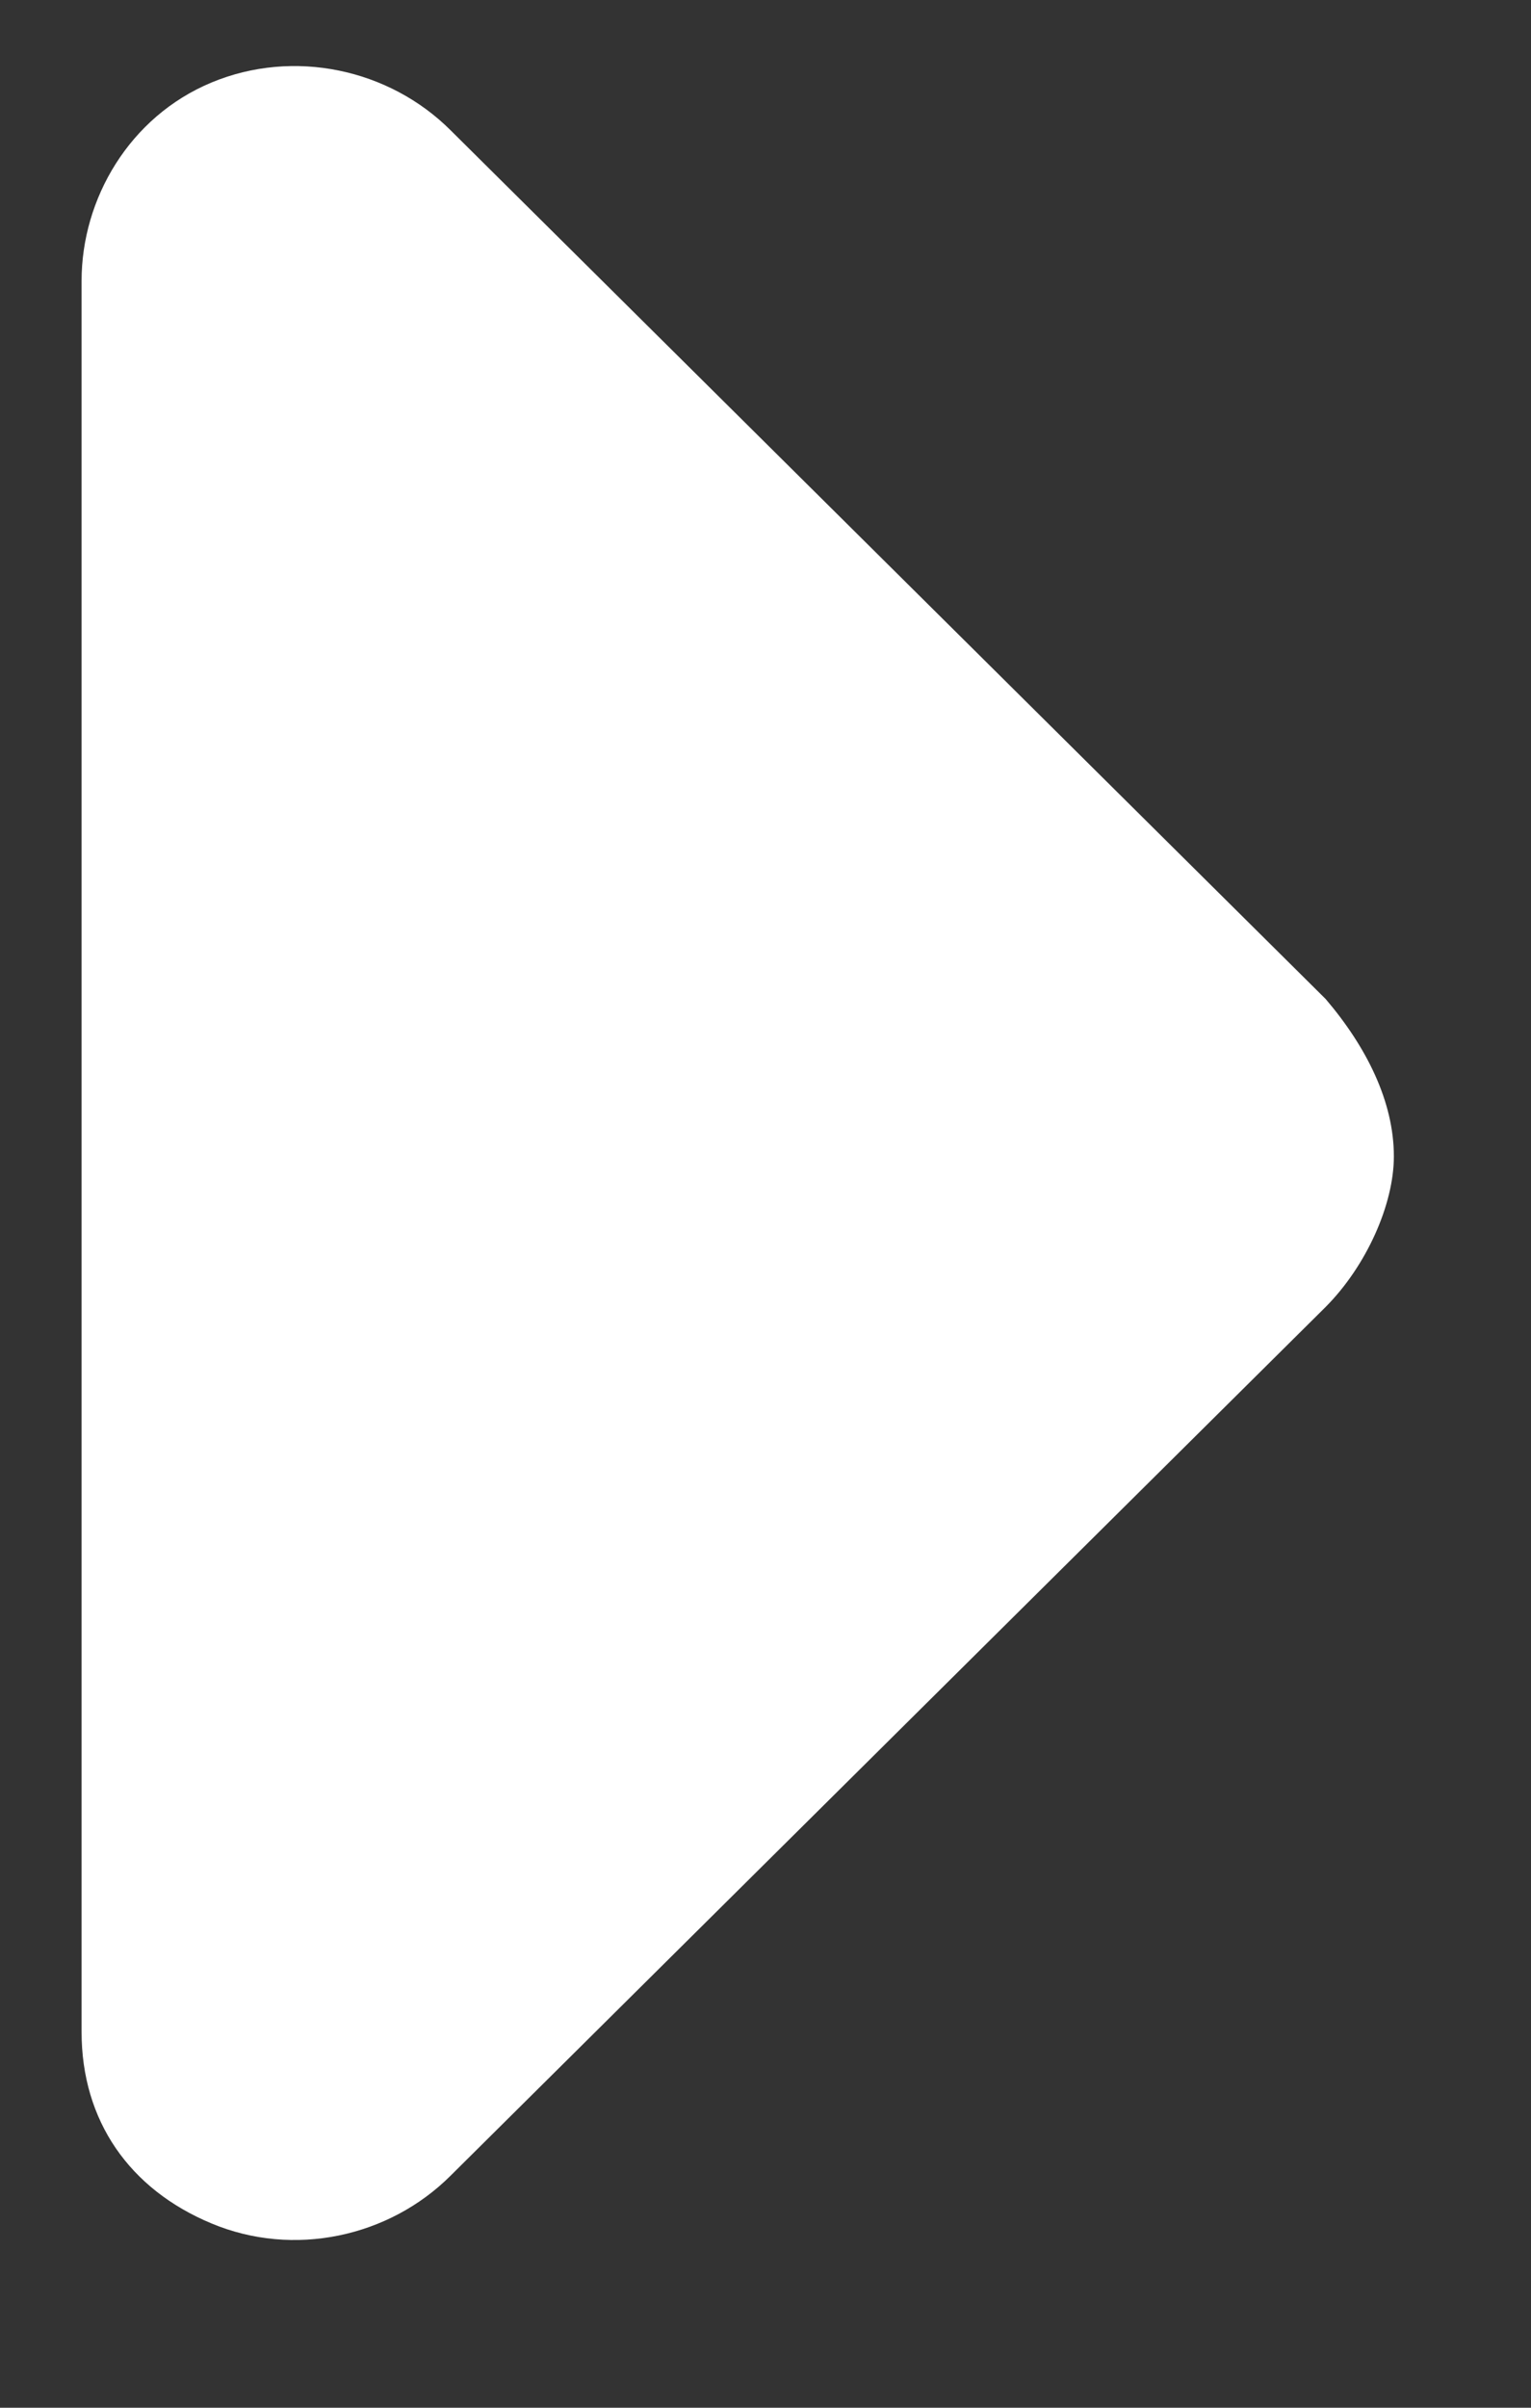 <svg width="7" height="11" viewBox="0 0 7 11" fill="none" xmlns="http://www.w3.org/2000/svg">
<rect x="0" y="0" width="7" height="11" fill="#333333" stroke="none"/>
<path d="M2.061 0.596L6.061 4.564C6.248 4.783 6.373 5.033 6.373 5.283C6.373 5.502 6.248 5.783 6.061 5.971L2.061 9.939C1.779 10.221 1.342 10.315 0.967 10.158C0.592 10.002 0.373 9.689 0.373 9.283V1.283C0.373 0.908 0.592 0.533 0.967 0.377C1.342 0.221 1.779 0.314 2.061 0.596Z" fill="white"/>
</svg>
